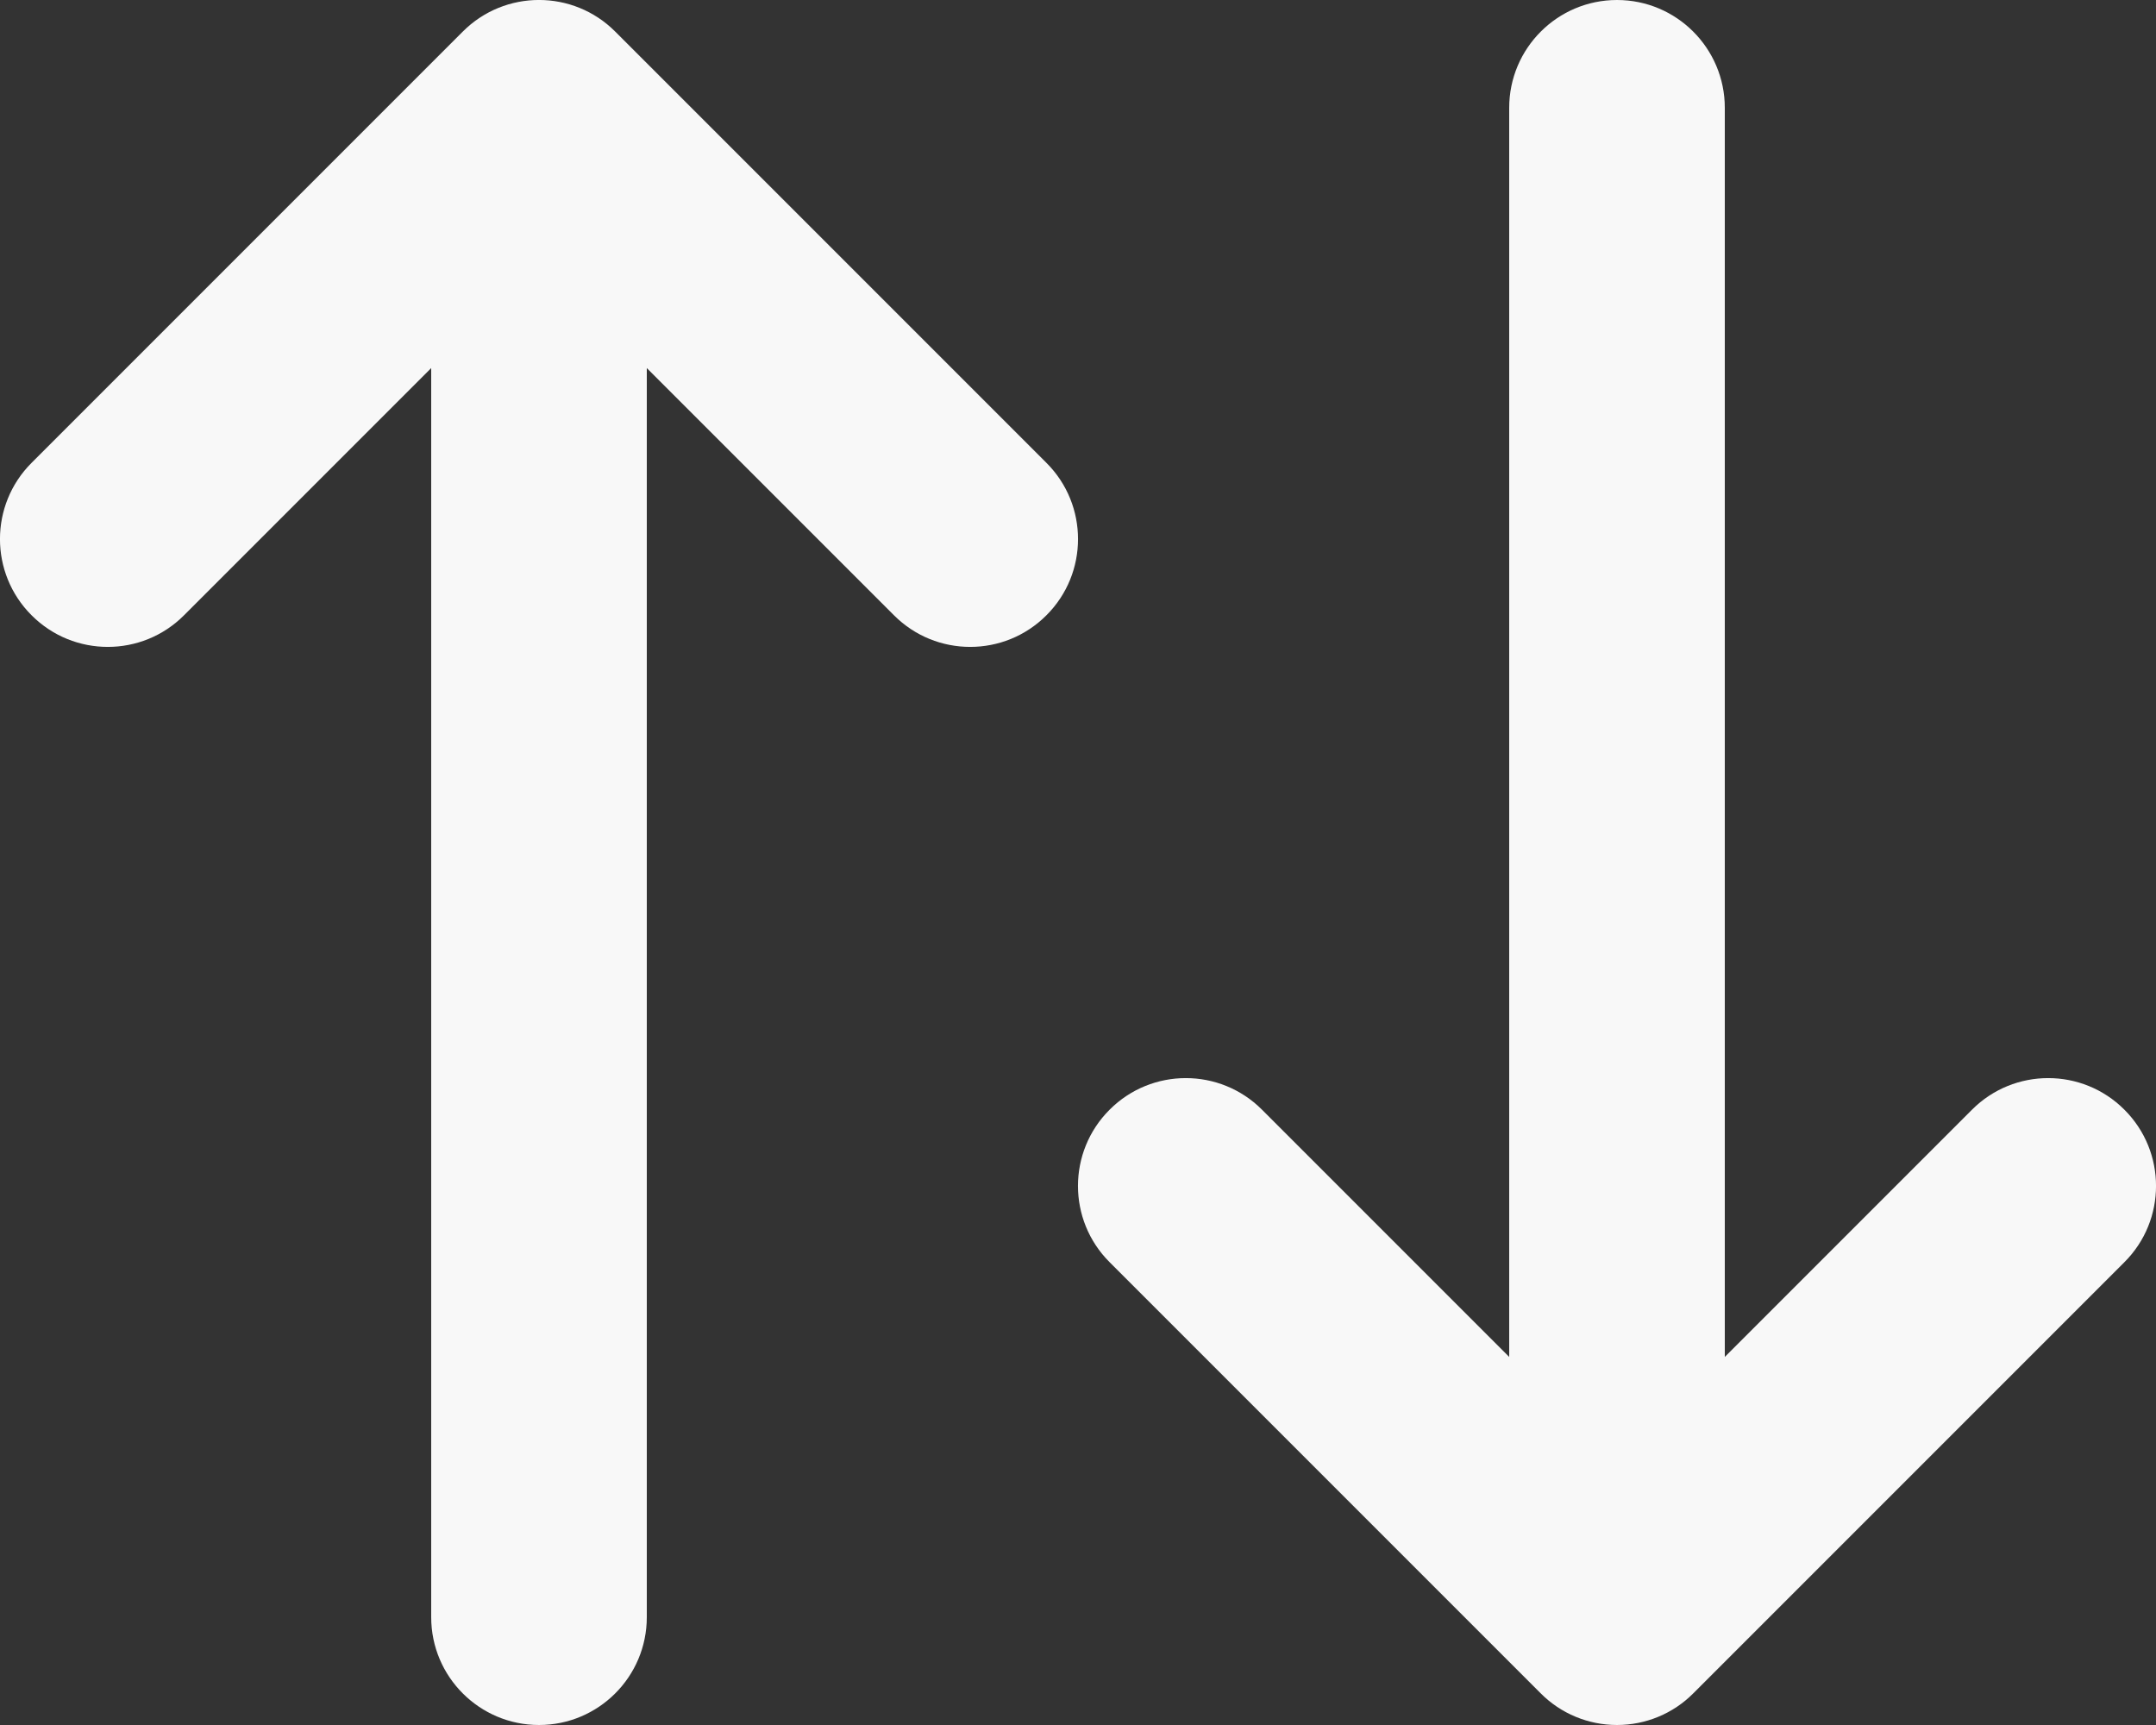<svg width="20" height="16" viewBox="0 0 20 16" fill="none" xmlns="http://www.w3.org/2000/svg">
<rect x="0" y="0" width="20" height="16" fill="#333333" stroke="none"/>
<path d="M4.293 0.293C4.683 -0.098 5.317 -0.098 5.707 0.293L9.707 4.293C10.098 4.683 10.098 5.317 9.707 5.707C9.317 6.098 8.683 6.098 8.293 5.707L6 3.414V15C6 15.552 5.552 16 5 16C4.448 16 4 15.552 4 15V3.414L1.707 5.707C1.317 6.098 0.683 6.098 0.293 5.707C-0.098 5.317 -0.098 4.683 0.293 4.293L4.293 0.293ZM14 12.586V1C14 0.448 14.448 2.98023e-08 15 2.98023e-08C15.552 2.98023e-08 16 0.448 16 1V12.586L18.293 10.293C18.683 9.902 19.317 9.902 19.707 10.293C20.098 10.683 20.098 11.317 19.707 11.707L15.707 15.707C15.52 15.895 15.265 16 15 16C14.735 16 14.48 15.895 14.293 15.707L10.293 11.707C9.902 11.317 9.902 10.683 10.293 10.293C10.683 9.902 11.317 9.902 11.707 10.293L14 12.586Z" fill="#F8F8F8"/>
</svg>
